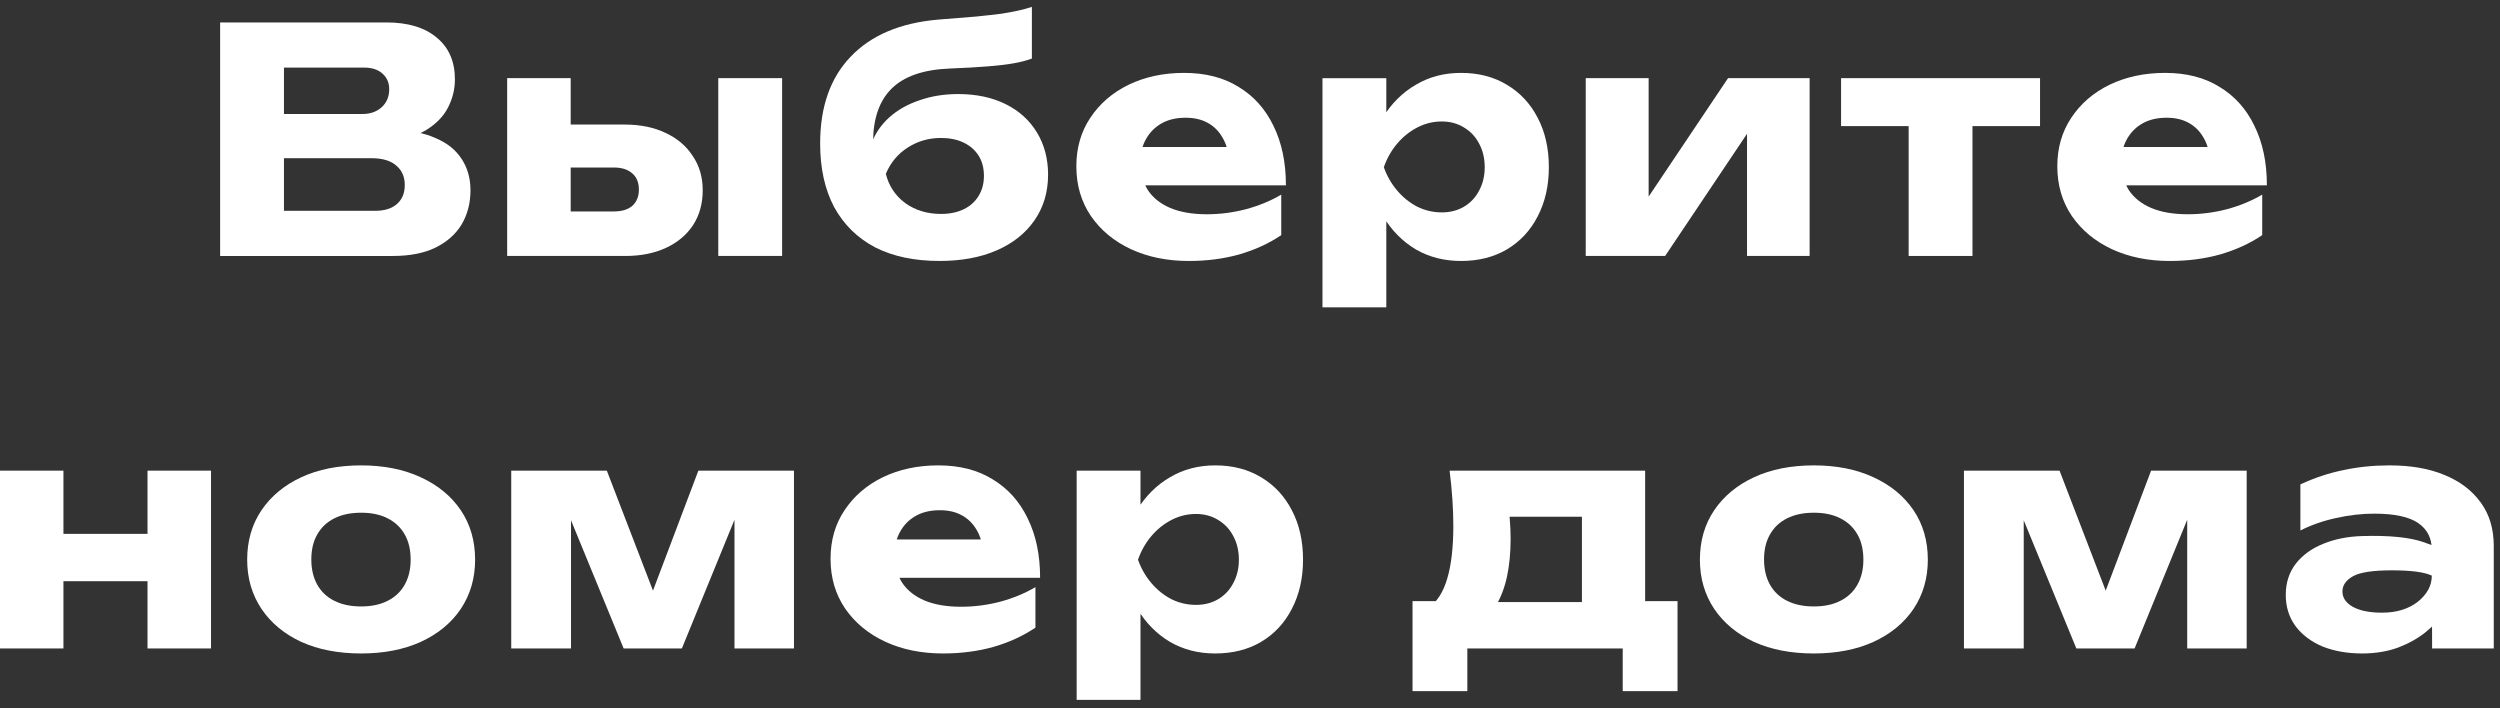<svg width="293" height="83" viewBox="0 0 293 83" fill="none" xmlns="http://www.w3.org/2000/svg">
<rect x="0" y="0" width="293" height="83" fill="#333333" stroke="none"/>
<path d="M285.007 64.433C285.007 63.071 284.471 62.024 283.401 61.294C282.33 60.565 280.615 60.2 278.255 60.2C276.795 60.2 275.311 60.37 273.803 60.711C272.319 61.027 270.92 61.513 269.606 62.17V56.769C271.285 55.991 272.976 55.431 274.679 55.09C276.382 54.725 278.17 54.543 280.043 54.543C282.574 54.543 284.727 54.92 286.503 55.674C288.303 56.404 289.714 57.475 290.736 58.886C291.758 60.273 292.269 61.976 292.269 63.995V76.002H285.043L285.007 64.433ZM276.832 62.827C280.019 62.73 282.44 62.973 284.094 63.557C285.773 64.141 286.697 64.579 286.868 64.871C287.038 65.163 287.123 66.769 287.123 69.688C287.123 70.272 286.88 70.966 286.393 71.768C285.907 72.571 285.213 73.338 284.313 74.067C283.413 74.797 282.33 75.406 281.065 75.892C279.8 76.355 278.389 76.586 276.832 76.586C275.129 76.586 273.596 76.318 272.233 75.783C270.895 75.223 269.837 74.432 269.058 73.411C268.28 72.364 267.891 71.136 267.891 69.725C267.891 68.314 268.28 67.097 269.058 66.075C269.861 65.053 270.932 64.275 272.27 63.74C273.632 63.18 275.153 62.876 276.832 62.827ZM280.335 66.842C278.121 66.842 276.601 67.073 275.773 67.535C274.946 67.997 274.533 68.593 274.533 69.323C274.533 70.053 274.934 70.649 275.737 71.111C276.564 71.574 277.708 71.805 279.167 71.805C280.87 71.805 282.269 71.379 283.364 70.528C284.459 69.652 285.007 68.63 285.007 67.462C284.131 67.048 282.574 66.842 280.335 66.842Z" fill="white"/>
<path d="M230.174 75.999V55.16H241.378L247.837 71.948H245.757L252.107 55.16H263.311V75.999H256.34V57.97H257.545L250.173 75.999H243.348L235.976 58.043L237.181 57.97V75.999H230.174Z" fill="white"/>
<path d="M212.585 76.586C209.909 76.586 207.574 76.135 205.579 75.235C203.584 74.311 202.026 73.021 200.907 71.367C199.788 69.688 199.229 67.766 199.229 65.601C199.229 63.387 199.788 61.453 200.907 59.798C202.026 58.144 203.584 56.854 205.579 55.93C207.574 55.005 209.909 54.543 212.585 54.543C215.237 54.543 217.561 55.005 219.556 55.93C221.575 56.854 223.145 58.144 224.264 59.798C225.383 61.453 225.942 63.387 225.942 65.601C225.942 67.766 225.383 69.688 224.264 71.367C223.145 73.021 221.575 74.311 219.556 75.235C217.561 76.135 215.237 76.586 212.585 76.586ZM212.585 71.075C213.802 71.075 214.836 70.856 215.688 70.418C216.563 69.98 217.232 69.347 217.695 68.52C218.157 67.693 218.388 66.72 218.388 65.601C218.388 64.433 218.157 63.448 217.695 62.645C217.232 61.818 216.563 61.185 215.688 60.747C214.836 60.309 213.802 60.09 212.585 60.09C211.369 60.09 210.323 60.309 209.447 60.747C208.571 61.185 207.902 61.818 207.44 62.645C206.977 63.448 206.746 64.421 206.746 65.564C206.746 66.708 206.977 67.693 207.44 68.52C207.902 69.347 208.571 69.98 209.447 70.418C210.323 70.856 211.369 71.075 212.585 71.075Z" fill="white"/>
<path d="M196.606 70.451V80.998H190.183V75.999H171.972V80.998H165.549V70.451H171.826L173.213 70.561H188.321L189.599 70.451H196.606ZM169.892 55.16H192.81V74.575H185.402V57.167L188.796 60.561H173.541L176.315 57.861C176.655 58.858 176.862 59.807 176.935 60.707C177.008 61.583 177.045 62.386 177.045 63.116C177.045 66.473 176.473 69.089 175.329 70.962C174.186 72.811 172.58 73.736 170.512 73.736L167.483 71.181C169.381 69.867 170.33 66.68 170.33 61.62C170.33 60.647 170.293 59.612 170.22 58.518C170.147 57.423 170.038 56.304 169.892 55.16Z" fill="white"/>
<path d="M126.184 55.163H133.665V61.148L133.337 62.024V67.863L133.665 69.579V82.023H126.184V55.163ZM131.293 65.601C131.609 63.338 132.266 61.392 133.264 59.762C134.285 58.107 135.575 56.83 137.132 55.93C138.689 55.005 140.453 54.543 142.424 54.543C144.467 54.543 146.256 55.005 147.788 55.93C149.345 56.854 150.55 58.144 151.401 59.798C152.277 61.453 152.715 63.387 152.715 65.601C152.715 67.766 152.277 69.688 151.401 71.367C150.55 73.021 149.345 74.311 147.788 75.235C146.256 76.135 144.467 76.586 142.424 76.586C140.453 76.586 138.689 76.135 137.132 75.235C135.575 74.311 134.298 73.021 133.3 71.367C132.302 69.713 131.633 67.79 131.293 65.601ZM145.197 65.601C145.197 64.555 144.978 63.63 144.54 62.827C144.127 62.024 143.531 61.392 142.752 60.929C141.998 60.467 141.134 60.236 140.161 60.236C139.163 60.236 138.215 60.467 137.314 60.929C136.414 61.392 135.623 62.024 134.942 62.827C134.261 63.63 133.738 64.555 133.373 65.601C133.738 66.623 134.261 67.535 134.942 68.338C135.623 69.141 136.414 69.773 137.314 70.236C138.215 70.674 139.163 70.892 140.161 70.892C141.134 70.892 141.998 70.674 142.752 70.236C143.531 69.773 144.127 69.141 144.54 68.338C144.978 67.535 145.197 66.623 145.197 65.601Z" fill="white"/>
<path d="M110.514 76.586C107.984 76.586 105.721 76.123 103.726 75.199C101.756 74.274 100.199 72.985 99.055 71.33C97.912 69.652 97.34 67.705 97.34 65.491C97.34 63.326 97.887 61.428 98.982 59.798C100.077 58.144 101.573 56.854 103.471 55.93C105.393 55.005 107.558 54.543 109.967 54.543C112.473 54.543 114.602 55.09 116.353 56.185C118.13 57.256 119.492 58.776 120.441 60.747C121.414 62.718 121.901 65.041 121.901 67.718H103.361V63.229H117.704L115.259 64.798C115.161 63.727 114.894 62.827 114.456 62.097C114.018 61.343 113.434 60.771 112.704 60.382C111.998 59.993 111.147 59.798 110.149 59.798C109.055 59.798 108.118 60.017 107.339 60.455C106.561 60.893 105.953 61.501 105.515 62.28C105.077 63.034 104.858 63.922 104.858 64.944C104.858 66.258 105.15 67.377 105.734 68.301C106.342 69.202 107.218 69.895 108.361 70.382C109.529 70.868 110.952 71.111 112.631 71.111C114.164 71.111 115.684 70.917 117.193 70.528C118.726 70.114 120.112 69.542 121.353 68.812V73.557C119.918 74.53 118.275 75.284 116.426 75.819C114.602 76.33 112.631 76.586 110.514 76.586Z" fill="white"/>
<path d="M59.916 75.999V55.16H71.12L77.579 71.948H75.499L81.849 55.16H93.053V75.999H86.082V57.97H87.287L79.915 75.999H73.091L65.719 58.043L66.923 57.97V75.999H59.916Z" fill="white"/>
<path d="M42.326 76.586C39.65 76.586 37.314 76.135 35.319 75.235C33.324 74.311 31.767 73.021 30.648 71.367C29.528 69.688 28.969 67.766 28.969 65.601C28.969 63.387 29.528 61.453 30.648 59.798C31.767 58.144 33.324 56.854 35.319 55.93C37.314 55.005 39.65 54.543 42.326 54.543C44.978 54.543 47.301 55.005 49.296 55.93C51.316 56.854 52.885 58.144 54.004 59.798C55.123 61.453 55.683 63.387 55.683 65.601C55.683 67.766 55.123 69.688 54.004 71.367C52.885 73.021 51.316 74.311 49.296 75.235C47.301 76.135 44.978 76.586 42.326 76.586ZM42.326 71.075C43.542 71.075 44.576 70.856 45.428 70.418C46.304 69.98 46.973 69.347 47.435 68.52C47.897 67.693 48.128 66.72 48.128 65.601C48.128 64.433 47.897 63.448 47.435 62.645C46.973 61.818 46.304 61.185 45.428 60.747C44.576 60.309 43.542 60.09 42.326 60.09C41.109 60.09 40.063 60.309 39.187 60.747C38.311 61.185 37.642 61.818 37.18 62.645C36.718 63.448 36.487 64.421 36.487 65.564C36.487 66.708 36.718 67.693 37.18 68.52C37.642 69.347 38.311 69.98 39.187 70.418C40.063 70.856 41.109 71.075 42.326 71.075Z" fill="white"/>
<path d="M-0.01 55.16H7.435V75.999H-0.01V55.16ZM17.289 55.16H24.733V75.999H17.289V55.16ZM4.297 62.569H20.099V68.116H4.297V62.569Z" fill="white"/>
<path d="M254.292 30.586C251.761 30.586 249.499 30.123 247.504 29.199C245.533 28.274 243.976 26.985 242.832 25.33C241.689 23.652 241.117 21.705 241.117 19.491C241.117 17.326 241.665 15.428 242.759 13.798C243.854 12.144 245.351 10.854 247.248 9.93C249.17 9.005 251.336 8.543 253.744 8.543C256.25 8.543 258.379 9.09 260.131 10.185C261.907 11.256 263.269 12.776 264.218 14.747C265.191 16.718 265.678 19.041 265.678 21.718H247.139V17.229H261.481L259.036 18.798C258.939 17.727 258.671 16.827 258.233 16.097C257.795 15.343 257.211 14.771 256.481 14.382C255.776 13.993 254.924 13.798 253.927 13.798C252.832 13.798 251.895 14.017 251.117 14.455C250.338 14.893 249.73 15.501 249.292 16.28C248.854 17.034 248.635 17.922 248.635 18.944C248.635 20.258 248.927 21.377 249.511 22.301C250.119 23.202 250.995 23.895 252.139 24.381C253.306 24.868 254.73 25.111 256.408 25.111C257.941 25.111 259.462 24.917 260.97 24.527C262.503 24.114 263.89 23.542 265.131 22.812V27.557C263.695 28.53 262.053 29.284 260.204 29.819C258.379 30.33 256.408 30.586 254.292 30.586Z" fill="white"/>
<path d="M223.693 11.715H231.174V29.998H223.693V11.715ZM215.773 9.16H239.093V14.78H215.773V9.16Z" fill="white"/>
<path d="M185.848 29.998V9.16H193.22V25.948L191.614 25.437L202.526 9.16H212.087V29.998H204.752V12.737L206.358 13.284L195.154 29.998H185.848Z" fill="white"/>
<path d="M154.994 9.163H162.475V15.149L162.147 16.024V21.863L162.475 23.579V36.023H154.994V9.163ZM160.103 19.601C160.42 17.338 161.077 15.392 162.074 13.762C163.096 12.107 164.385 10.83 165.942 9.93C167.5 9.005 169.263 8.543 171.234 8.543C173.278 8.543 175.066 9.005 176.599 9.93C178.156 10.854 179.36 12.144 180.212 13.798C181.088 15.453 181.526 17.387 181.526 19.601C181.526 21.766 181.088 23.688 180.212 25.367C179.36 27.021 178.156 28.311 176.599 29.235C175.066 30.136 173.278 30.586 171.234 30.586C169.263 30.586 167.5 30.136 165.942 29.235C164.385 28.311 163.108 27.021 162.111 25.367C161.113 23.712 160.444 21.79 160.103 19.601ZM174.008 19.601C174.008 18.555 173.789 17.63 173.351 16.827C172.937 16.024 172.341 15.392 171.563 14.93C170.808 14.467 169.945 14.236 168.972 14.236C167.974 14.236 167.025 14.467 166.125 14.93C165.225 15.392 164.434 16.024 163.753 16.827C163.072 17.63 162.548 18.555 162.184 19.601C162.548 20.623 163.072 21.535 163.753 22.338C164.434 23.141 165.225 23.773 166.125 24.236C167.025 24.674 167.974 24.892 168.972 24.892C169.945 24.892 170.808 24.674 171.563 24.236C172.341 23.773 172.937 23.141 173.351 22.338C173.789 21.535 174.008 20.623 174.008 19.601Z" fill="white"/>
<path d="M139.323 30.586C136.793 30.586 134.53 30.123 132.535 29.199C130.564 28.274 129.007 26.985 127.864 25.33C126.72 23.652 126.148 21.705 126.148 19.491C126.148 17.326 126.696 15.428 127.791 13.798C128.886 12.144 130.382 10.854 132.279 9.93C134.202 9.005 136.367 8.543 138.776 8.543C141.281 8.543 143.41 9.09 145.162 10.185C146.938 11.256 148.301 12.776 149.249 14.747C150.223 16.718 150.709 19.041 150.709 21.718H132.17V17.229H146.512L144.067 18.798C143.97 17.727 143.702 16.827 143.264 16.097C142.826 15.343 142.242 14.771 141.513 14.382C140.807 13.993 139.955 13.798 138.958 13.798C137.863 13.798 136.926 14.017 136.148 14.455C135.369 14.893 134.761 15.501 134.323 16.28C133.885 17.034 133.666 17.922 133.666 18.944C133.666 20.258 133.958 21.377 134.542 22.301C135.15 23.202 136.026 23.895 137.17 24.381C138.338 24.868 139.761 25.111 141.44 25.111C142.972 25.111 144.493 24.917 146.001 24.527C147.534 24.114 148.921 23.542 150.162 22.812V27.557C148.726 28.53 147.084 29.284 145.235 29.819C143.41 30.33 141.44 30.586 139.323 30.586Z" fill="white"/>
<path d="M110.098 30.584C107.155 30.584 104.636 30.049 102.544 28.978C100.476 27.884 98.882 26.314 97.763 24.271C96.668 22.203 96.121 19.721 96.121 16.826C96.121 12.519 97.313 9.125 99.698 6.644C102.082 4.138 105.488 2.69 109.916 2.301C111.741 2.155 113.249 2.033 114.441 1.936C115.633 1.814 116.607 1.705 117.361 1.608C118.139 1.486 118.796 1.364 119.332 1.243C119.891 1.121 120.426 0.975 120.937 0.805V6.863C120.353 7.082 119.66 7.264 118.857 7.41C118.054 7.556 117.045 7.678 115.828 7.775C114.636 7.872 113.14 7.958 111.339 8.031C108.225 8.152 105.938 8.943 104.478 10.403C103.043 11.838 102.325 13.931 102.325 16.68V17.446L102.106 16.899C102.544 15.682 103.25 14.636 104.223 13.76C105.196 12.884 106.376 12.215 107.763 11.753C109.15 11.266 110.658 11.023 112.288 11.023C114.405 11.023 116.254 11.412 117.835 12.191C119.417 12.97 120.645 14.076 121.521 15.512C122.397 16.947 122.835 18.602 122.835 20.475C122.835 22.519 122.3 24.307 121.229 25.84C120.183 27.348 118.711 28.516 116.813 29.343C114.916 30.171 112.677 30.584 110.098 30.584ZM110.281 25.073C111.303 25.073 112.191 24.891 112.945 24.526C113.699 24.161 114.283 23.638 114.697 22.957C115.11 22.276 115.317 21.497 115.317 20.621C115.317 19.697 115.11 18.906 114.697 18.249C114.283 17.592 113.699 17.081 112.945 16.716C112.191 16.351 111.303 16.169 110.281 16.169C108.845 16.169 107.544 16.546 106.376 17.3C105.233 18.03 104.381 19.052 103.821 20.366C104.162 21.777 104.916 22.92 106.084 23.796C107.276 24.648 108.675 25.073 110.281 25.073Z" fill="white"/>
<path d="M84.183 9.16H91.664V29.998H84.183V9.16ZM59.44 29.998V9.16H66.884V28.174L64.585 24.78H71.957C72.882 24.78 73.599 24.561 74.11 24.123C74.621 23.661 74.877 23.028 74.877 22.225C74.877 21.398 74.621 20.765 74.11 20.328C73.599 19.865 72.882 19.634 71.957 19.634H64.549V14.598H73.198C75.047 14.598 76.653 14.926 78.015 15.583C79.378 16.216 80.436 17.116 81.19 18.284C81.969 19.427 82.358 20.765 82.358 22.298C82.358 23.855 81.981 25.218 81.227 26.386C80.472 27.529 79.414 28.417 78.052 29.05C76.689 29.682 75.108 29.998 73.307 29.998H59.44Z" fill="white"/>
<path d="M45.177 16.606L45.798 15.183C47.914 15.232 49.654 15.56 51.017 16.168C52.403 16.752 53.437 17.579 54.118 18.65C54.8 19.696 55.14 20.913 55.14 22.299C55.14 23.784 54.8 25.11 54.118 26.277C53.437 27.421 52.415 28.333 51.053 29.014C49.715 29.671 48.036 30 46.017 30H25.799V15.949V2.629H45.287C47.817 2.629 49.788 3.225 51.199 4.417C52.61 5.585 53.316 7.215 53.316 9.307C53.316 10.451 53.048 11.546 52.513 12.592C51.977 13.638 51.114 14.526 49.922 15.256C48.754 15.961 47.172 16.412 45.177 16.606ZM33.28 28.248L30.361 24.708H43.973C45.068 24.708 45.919 24.44 46.528 23.905C47.136 23.37 47.44 22.628 47.44 21.679C47.44 20.73 47.112 19.976 46.455 19.416C45.798 18.832 44.825 18.541 43.535 18.541H30.361V13.358H42.513C43.389 13.358 44.119 13.103 44.703 12.592C45.311 12.057 45.615 11.339 45.615 10.439C45.615 9.709 45.36 9.113 44.849 8.65C44.338 8.164 43.608 7.921 42.659 7.921H30.397L33.28 4.381V15.949V28.248Z" fill="white"/>
</svg>
